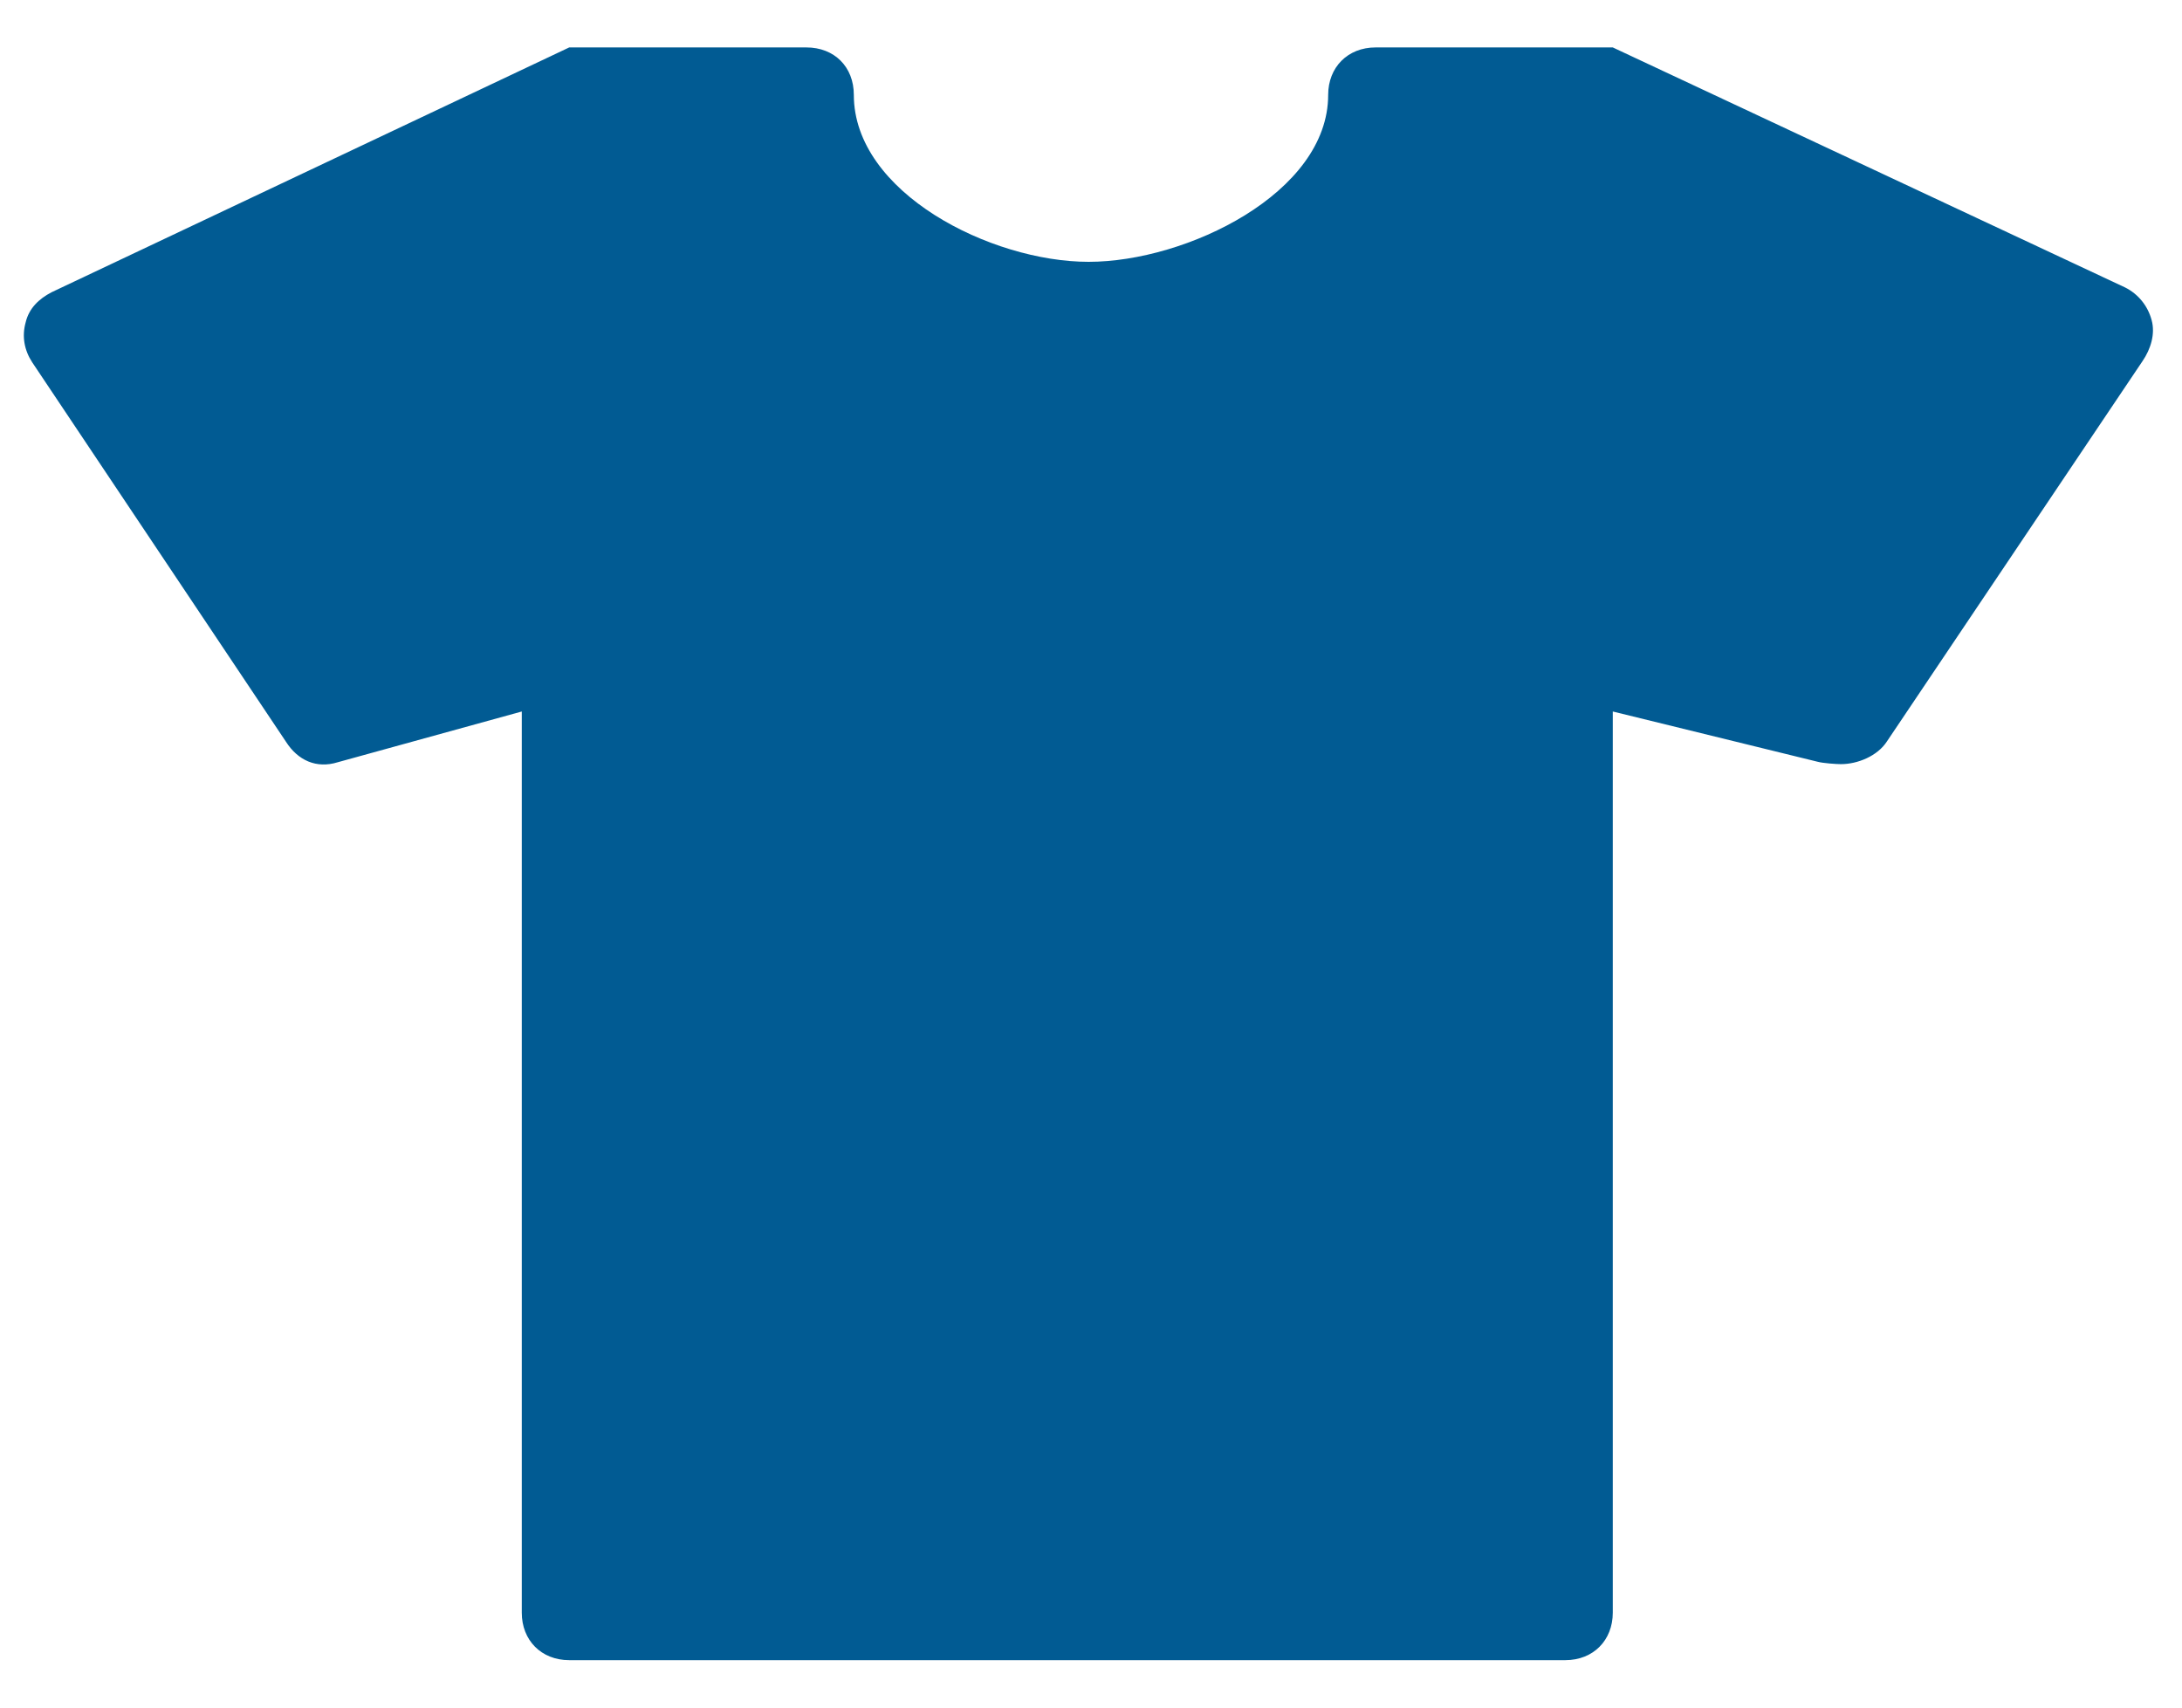 <svg width="23" height="18" viewBox="0 0 23 18" fill="none" xmlns="http://www.w3.org/2000/svg">
<path d="M22.68 3.375C22.72 3.52 22.67 3.68 22.585 3.805L19.89 7.815C19.79 7.97 19.58 8.055 19.405 8.055C19.355 8.055 19.215 8.045 19.16 8.03L17 7.5V17C17 17.29 16.795 17.5 16.5 17.5H6C5.705 17.5 5.5 17.29 5.5 17V7.5L3.56 8.035C3.335 8.105 3.14 8.015 3.015 7.82L0.34 3.82C0.255 3.69 0.23 3.545 0.27 3.4C0.305 3.25 0.41 3.15 0.545 3.08L6 0.5H8.5C8.795 0.5 9 0.705 9 1C9 2.03 10.445 2.76 11.475 2.76C12.505 2.76 14 2.035 14 1C14 0.71 14.205 0.5 14.5 0.5H17L22.4 3.03C22.54 3.1 22.64 3.225 22.68 3.375Z" fill="#015B93"/>
</svg>
